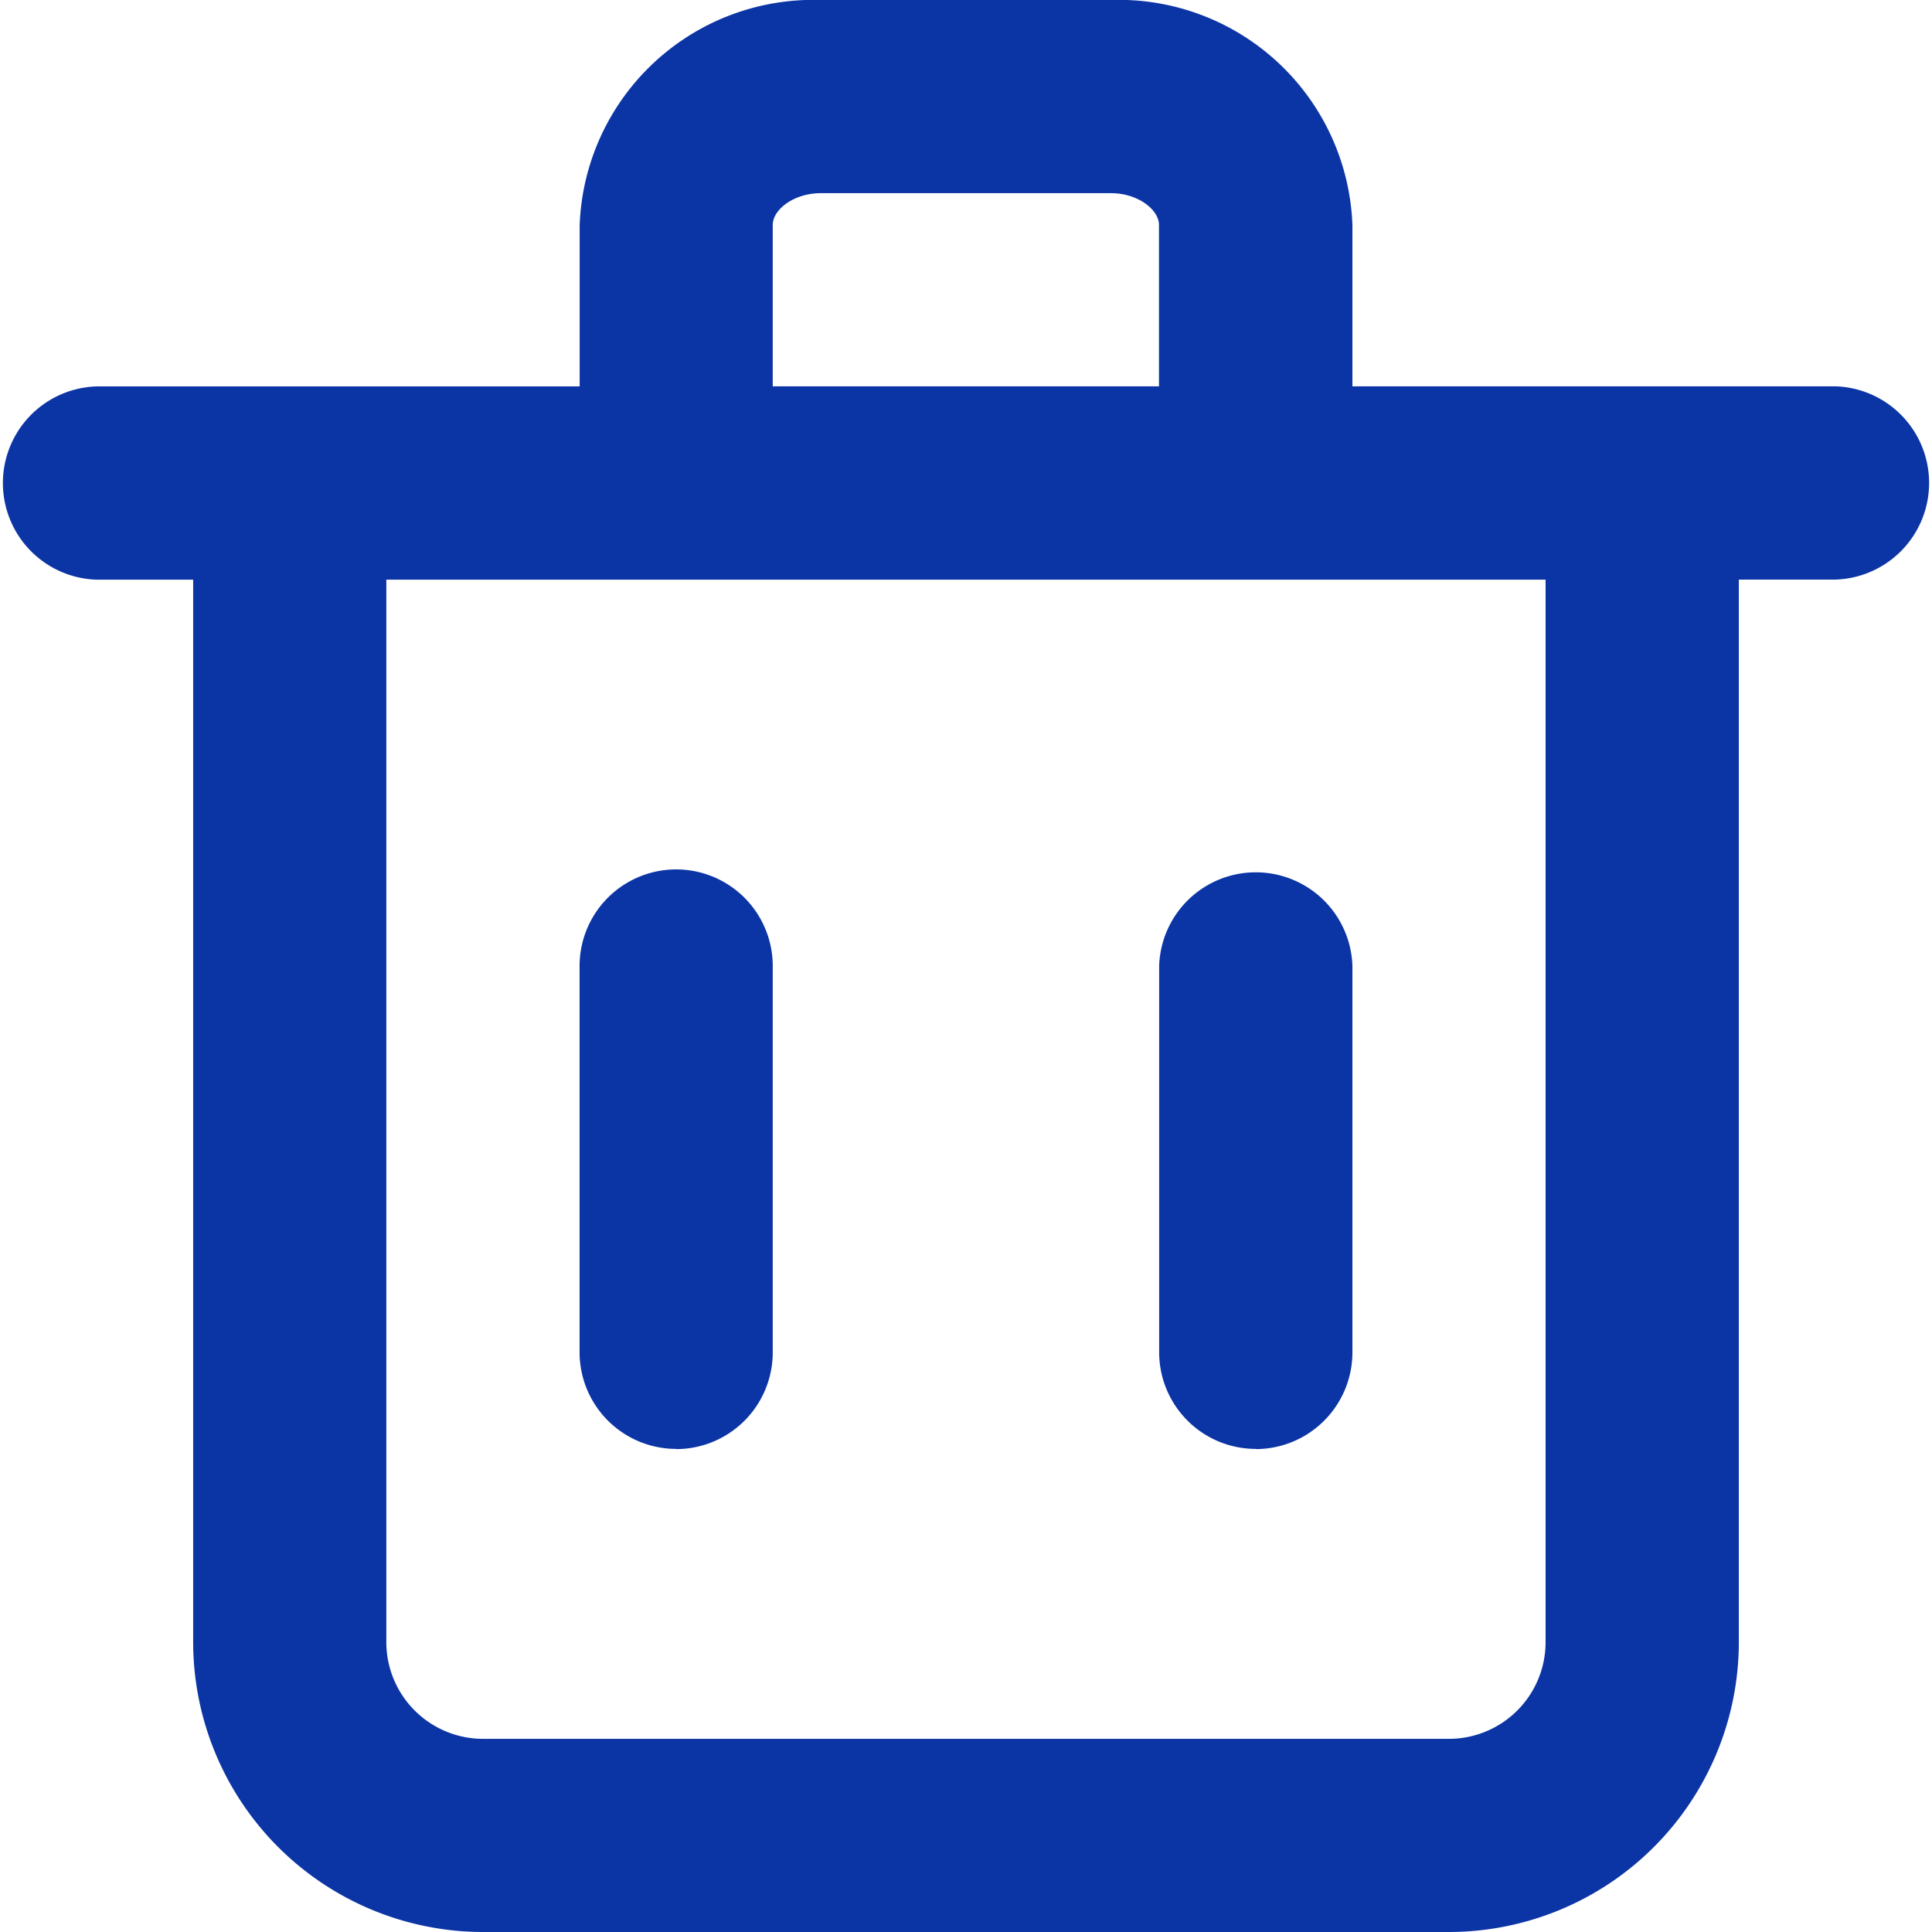 <svg xmlns="http://www.w3.org/2000/svg" width="20.924" height="20.924"
     viewBox="0 0 20.924 20.924">
    <defs>
        <clipPath id="prefix__clip-path">
            <path d="M0 0H20.924V20.924H0z" style="fill:none"/>
        </clipPath>
        <clipPath id="prefix__clip-path-2">
            <path id="prefix___Icon_Сolor"
                  d="M15.693 20.924H5.231a3.142 3.142 0 0 1-3.139-3.138V6.278H1.046a1.047 1.047 0 0 1 0-2.093h5.232V2.436A2.533 2.533 0 0 1 8.892 0h3.139a2.533 2.533 0 0 1 2.616 2.436v1.748h5.231a1.047 1.047 0 0 1 0 2.093h-1.046v11.509a3.142 3.142 0 0 1-3.139 3.138zM4.184 6.278v11.508a1.048 1.048 0 0 0 1.047 1.046h10.462a1.047 1.047 0 0 0 1.046-1.046V6.278zm4.708-4.186c-.3 0-.523.181-.523.344v1.748h4.183V2.436c0-.162-.223-.344-.523-.344zm4.708 13.6a1.047 1.047 0 0 1-1.046-1.046v-4.184a1.047 1.047 0 0 1 2.093 0v4.185a1.048 1.048 0 0 1-1.047 1.047zm-6.277 0a1.047 1.047 0 0 1-1.046-1.046v-4.184a1.046 1.046 0 1 1 2.092 0v4.185a1.047 1.047 0 0 1-1.045 1.047z"
                  class="prefix__cls-1" data-name="🎨 Icon Сolor"/>
        </clipPath>
        <style>
            .prefix__cls-1{fill:#0b34a5}
        </style>
    </defs>
    <g id="prefix__trash-2">
        <path id="prefix___Icon_Сolor-2"
              d="M15.693 20.924H5.231a3.142 3.142 0 0 1-3.139-3.138V6.278H1.046a1.047 1.047 0 0 1 0-2.093h5.232V2.436A2.533 2.533 0 0 1 8.892 0h3.139a2.533 2.533 0 0 1 2.616 2.436v1.748h5.231a1.047 1.047 0 0 1 0 2.093h-1.046v11.509a3.142 3.142 0 0 1-3.139 3.138zM4.184 6.278v11.508a1.048 1.048 0 0 0 1.047 1.046h10.462a1.047 1.047 0 0 0 1.046-1.046V6.278zm4.708-4.186c-.3 0-.523.181-.523.344v1.748h4.183V2.436c0-.162-.223-.344-.523-.344zm4.708 13.6a1.047 1.047 0 0 1-1.046-1.046v-4.184a1.047 1.047 0 0 1 2.093 0v4.185a1.048 1.048 0 0 1-1.047 1.047zm-6.277 0a1.047 1.047 0 0 1-1.046-1.046v-4.184a1.046 1.046 0 1 1 2.092 0v4.185a1.047 1.047 0 0 1-1.045 1.047z"
              class="prefix__cls-1" data-name="🎨 Icon Сolor"/>
    </g>
</svg>
